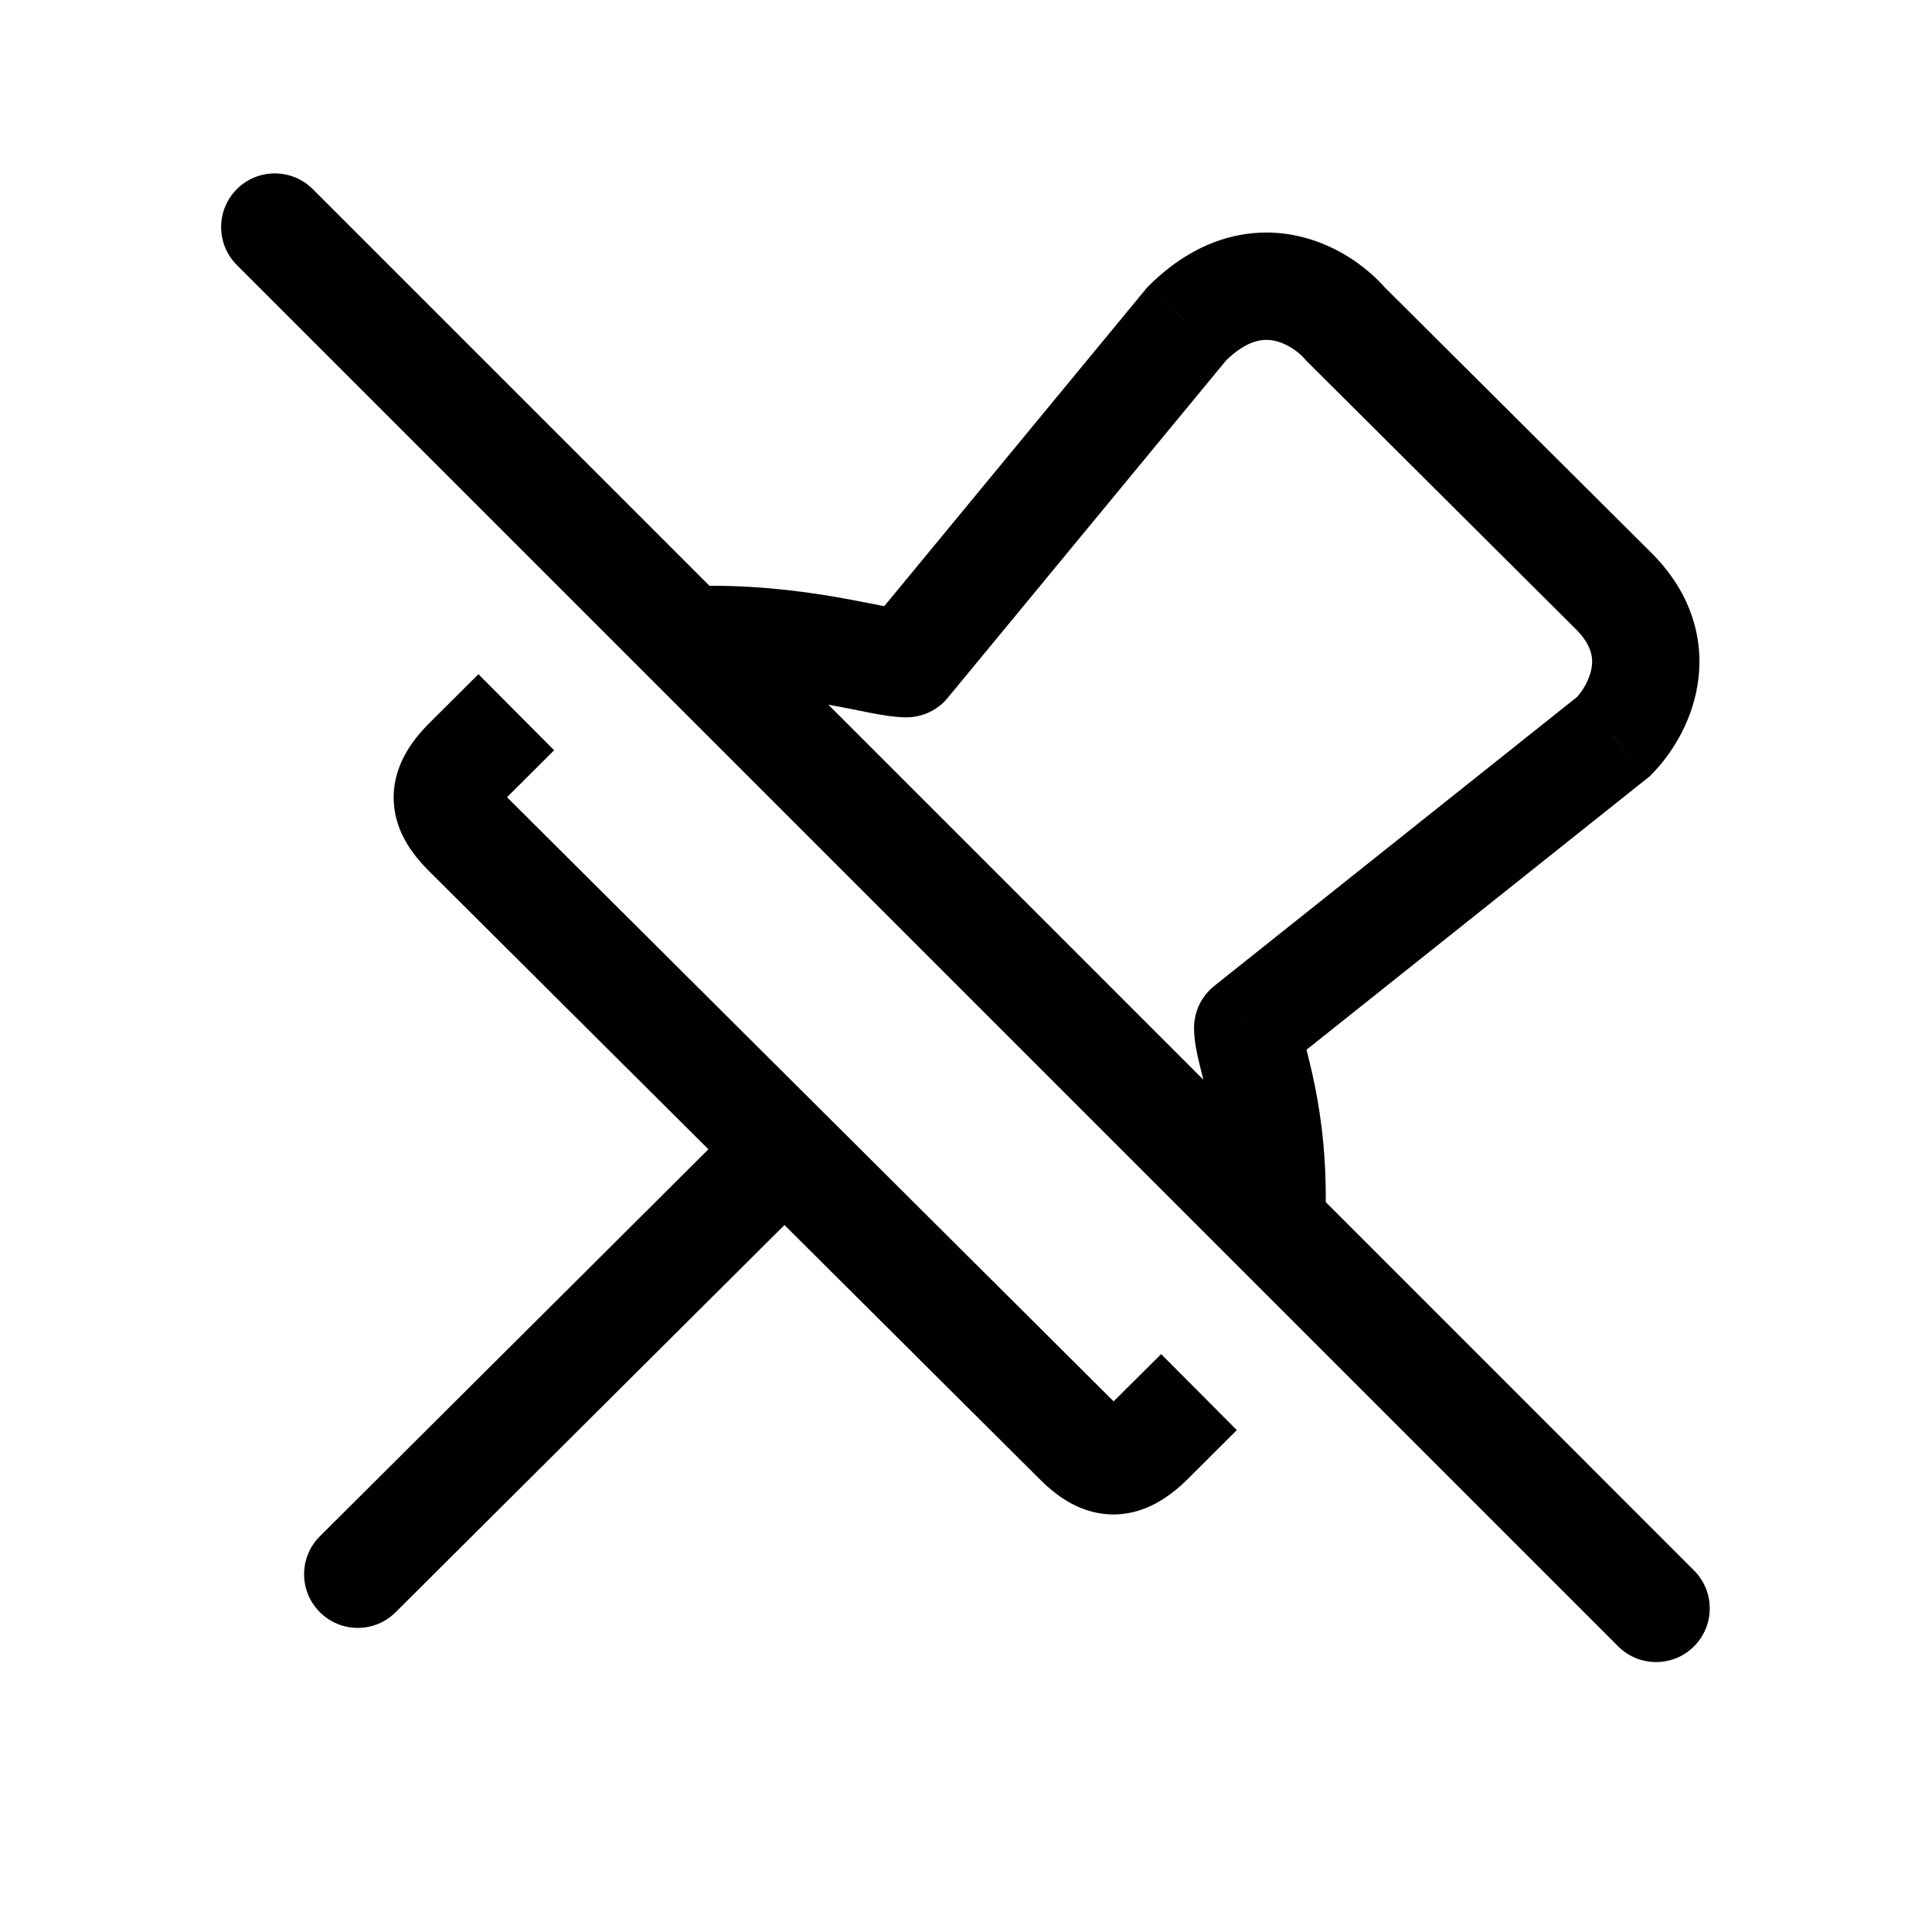 <svg width="27" height="27" viewBox="0 0 27 27" fill="currentColor" xmlns="http://www.w3.org/2000/svg">
<path d="M4.471 21.469C4.177 21.761 4.176 22.236 4.469 22.529C4.761 22.823 5.236 22.824 5.529 22.531L4.471 21.469ZM15.052 20.134L14.523 20.665L14.523 20.665L15.052 20.134ZM17.437 14.365L16.97 13.778C16.791 13.921 16.687 14.137 16.687 14.365H17.437ZM22.549 10.293L23.016 10.88L23.048 10.854L23.078 10.825L22.549 10.293ZM18.8 4.525L18.232 5.014L18.251 5.036L18.271 5.056L18.8 4.525ZM16.585 4.525L16.056 3.993L16.03 4.019L16.007 4.047L16.585 4.525ZM6.533 11.65L6.004 12.182L6.004 12.182L6.533 11.65ZM6.533 10.633L6.004 10.101L6.533 10.633ZM9.941 8.936V8.186V8.936ZM12.667 9.275V10.025C12.891 10.025 13.103 9.925 13.245 9.752L12.667 9.275ZM4.371 2.643C4.078 2.35 3.603 2.35 3.31 2.643C3.017 2.936 3.017 3.411 3.31 3.704L4.371 2.643ZM22.614 23.008C22.907 23.301 23.382 23.301 23.674 23.008C23.967 22.715 23.967 22.24 23.674 21.947L22.614 23.008ZM5.529 22.531L11.492 16.593L10.434 15.53L4.471 21.469L5.529 22.531ZM10.434 16.593L14.523 20.665L15.581 19.602L11.492 15.53L10.434 16.593ZM14.523 20.665C14.718 20.86 15.043 21.139 15.498 21.163C15.978 21.188 16.345 20.922 16.604 20.665L15.545 19.602C15.512 19.635 15.487 19.657 15.469 19.671C15.451 19.684 15.444 19.688 15.446 19.687C15.449 19.685 15.463 19.678 15.488 19.672C15.513 19.666 15.544 19.663 15.577 19.665C15.61 19.666 15.637 19.673 15.656 19.679C15.675 19.686 15.684 19.691 15.683 19.69C15.681 19.689 15.671 19.683 15.653 19.668C15.635 19.653 15.611 19.632 15.581 19.602L14.523 20.665ZM16.604 20.665C17.012 20.258 17.228 20.043 17.285 19.986L16.227 18.924C16.17 18.98 15.954 19.195 15.545 19.602L16.604 20.665ZM18.528 16.74C18.528 15.995 18.434 15.43 18.34 15.008C18.296 14.812 18.245 14.619 18.22 14.513C18.186 14.373 18.187 14.349 18.187 14.365H16.687C16.687 14.551 16.731 14.739 16.761 14.864C16.8 15.023 16.834 15.149 16.876 15.334C16.952 15.675 17.028 16.129 17.028 16.74H18.528ZM17.905 14.952L23.016 10.88L22.081 9.707L16.97 13.778L17.905 14.952ZM23.078 10.825C23.333 10.57 23.633 10.128 23.723 9.574C23.821 8.973 23.66 8.306 23.078 7.726L22.019 8.789C22.255 9.023 22.264 9.204 22.243 9.332C22.214 9.508 22.105 9.677 22.019 9.762L23.078 10.825ZM23.078 7.726C22.26 6.911 20.238 4.898 19.329 3.993L18.271 5.056C19.18 5.961 21.201 7.974 22.019 8.789L23.078 7.726ZM19.369 4.035C19.114 3.74 18.654 3.388 18.053 3.281C17.401 3.166 16.691 3.361 16.056 3.993L17.115 5.056C17.434 4.738 17.661 4.735 17.792 4.758C17.975 4.791 18.146 4.914 18.232 5.014L19.369 4.035ZM11.492 15.53L7.063 11.119L6.004 12.182L10.434 16.593L11.492 15.53ZM7.063 11.119C7.033 11.089 7.012 11.066 6.997 11.048C6.982 11.03 6.976 11.02 6.975 11.018C6.974 11.017 6.98 11.027 6.986 11.046C6.993 11.066 6.999 11.094 7.001 11.127C7.003 11.161 6.999 11.193 6.993 11.219C6.987 11.244 6.98 11.258 6.978 11.262C6.977 11.265 6.98 11.257 6.994 11.24C7.008 11.222 7.029 11.197 7.063 11.164L6.004 10.101C5.747 10.357 5.478 10.725 5.503 11.207C5.527 11.663 5.809 11.988 6.004 12.182L7.063 11.119ZM9.941 9.686C10.561 9.686 11.109 9.763 11.553 9.844C11.784 9.885 11.964 9.923 12.147 9.959C12.296 9.987 12.497 10.025 12.667 10.025V8.525C12.678 8.525 12.667 8.526 12.617 8.519C12.57 8.512 12.51 8.501 12.431 8.486C12.283 8.457 12.059 8.411 11.821 8.368C11.329 8.278 10.684 8.186 9.941 8.186V9.686ZM13.245 9.752L17.164 5.002L16.007 4.047L12.088 8.798L13.245 9.752ZM7.063 11.164L7.744 10.485L6.686 9.422L6.004 10.101L7.063 11.164ZM9.772 9.682C9.75 9.687 9.735 9.689 9.732 9.689C9.728 9.69 9.727 9.69 9.731 9.689C9.74 9.689 9.756 9.688 9.779 9.687C9.827 9.686 9.883 9.686 9.941 9.686V8.186C9.887 8.186 9.811 8.186 9.739 8.188C9.69 8.189 9.567 8.192 9.459 8.215L9.772 9.682ZM3.31 3.704L9.085 9.479L10.146 8.418L4.371 2.643L3.31 3.704ZM18.509 17.161C18.522 17.024 18.528 16.884 18.528 16.74H17.028C17.028 16.839 17.024 16.936 17.015 17.03L18.509 17.161ZM9.085 9.479L17.232 17.626L18.293 16.565L10.146 8.418L9.085 9.479ZM17.232 17.626L22.614 23.008L23.674 21.947L18.293 16.565L17.232 17.626Z" />
</svg>
